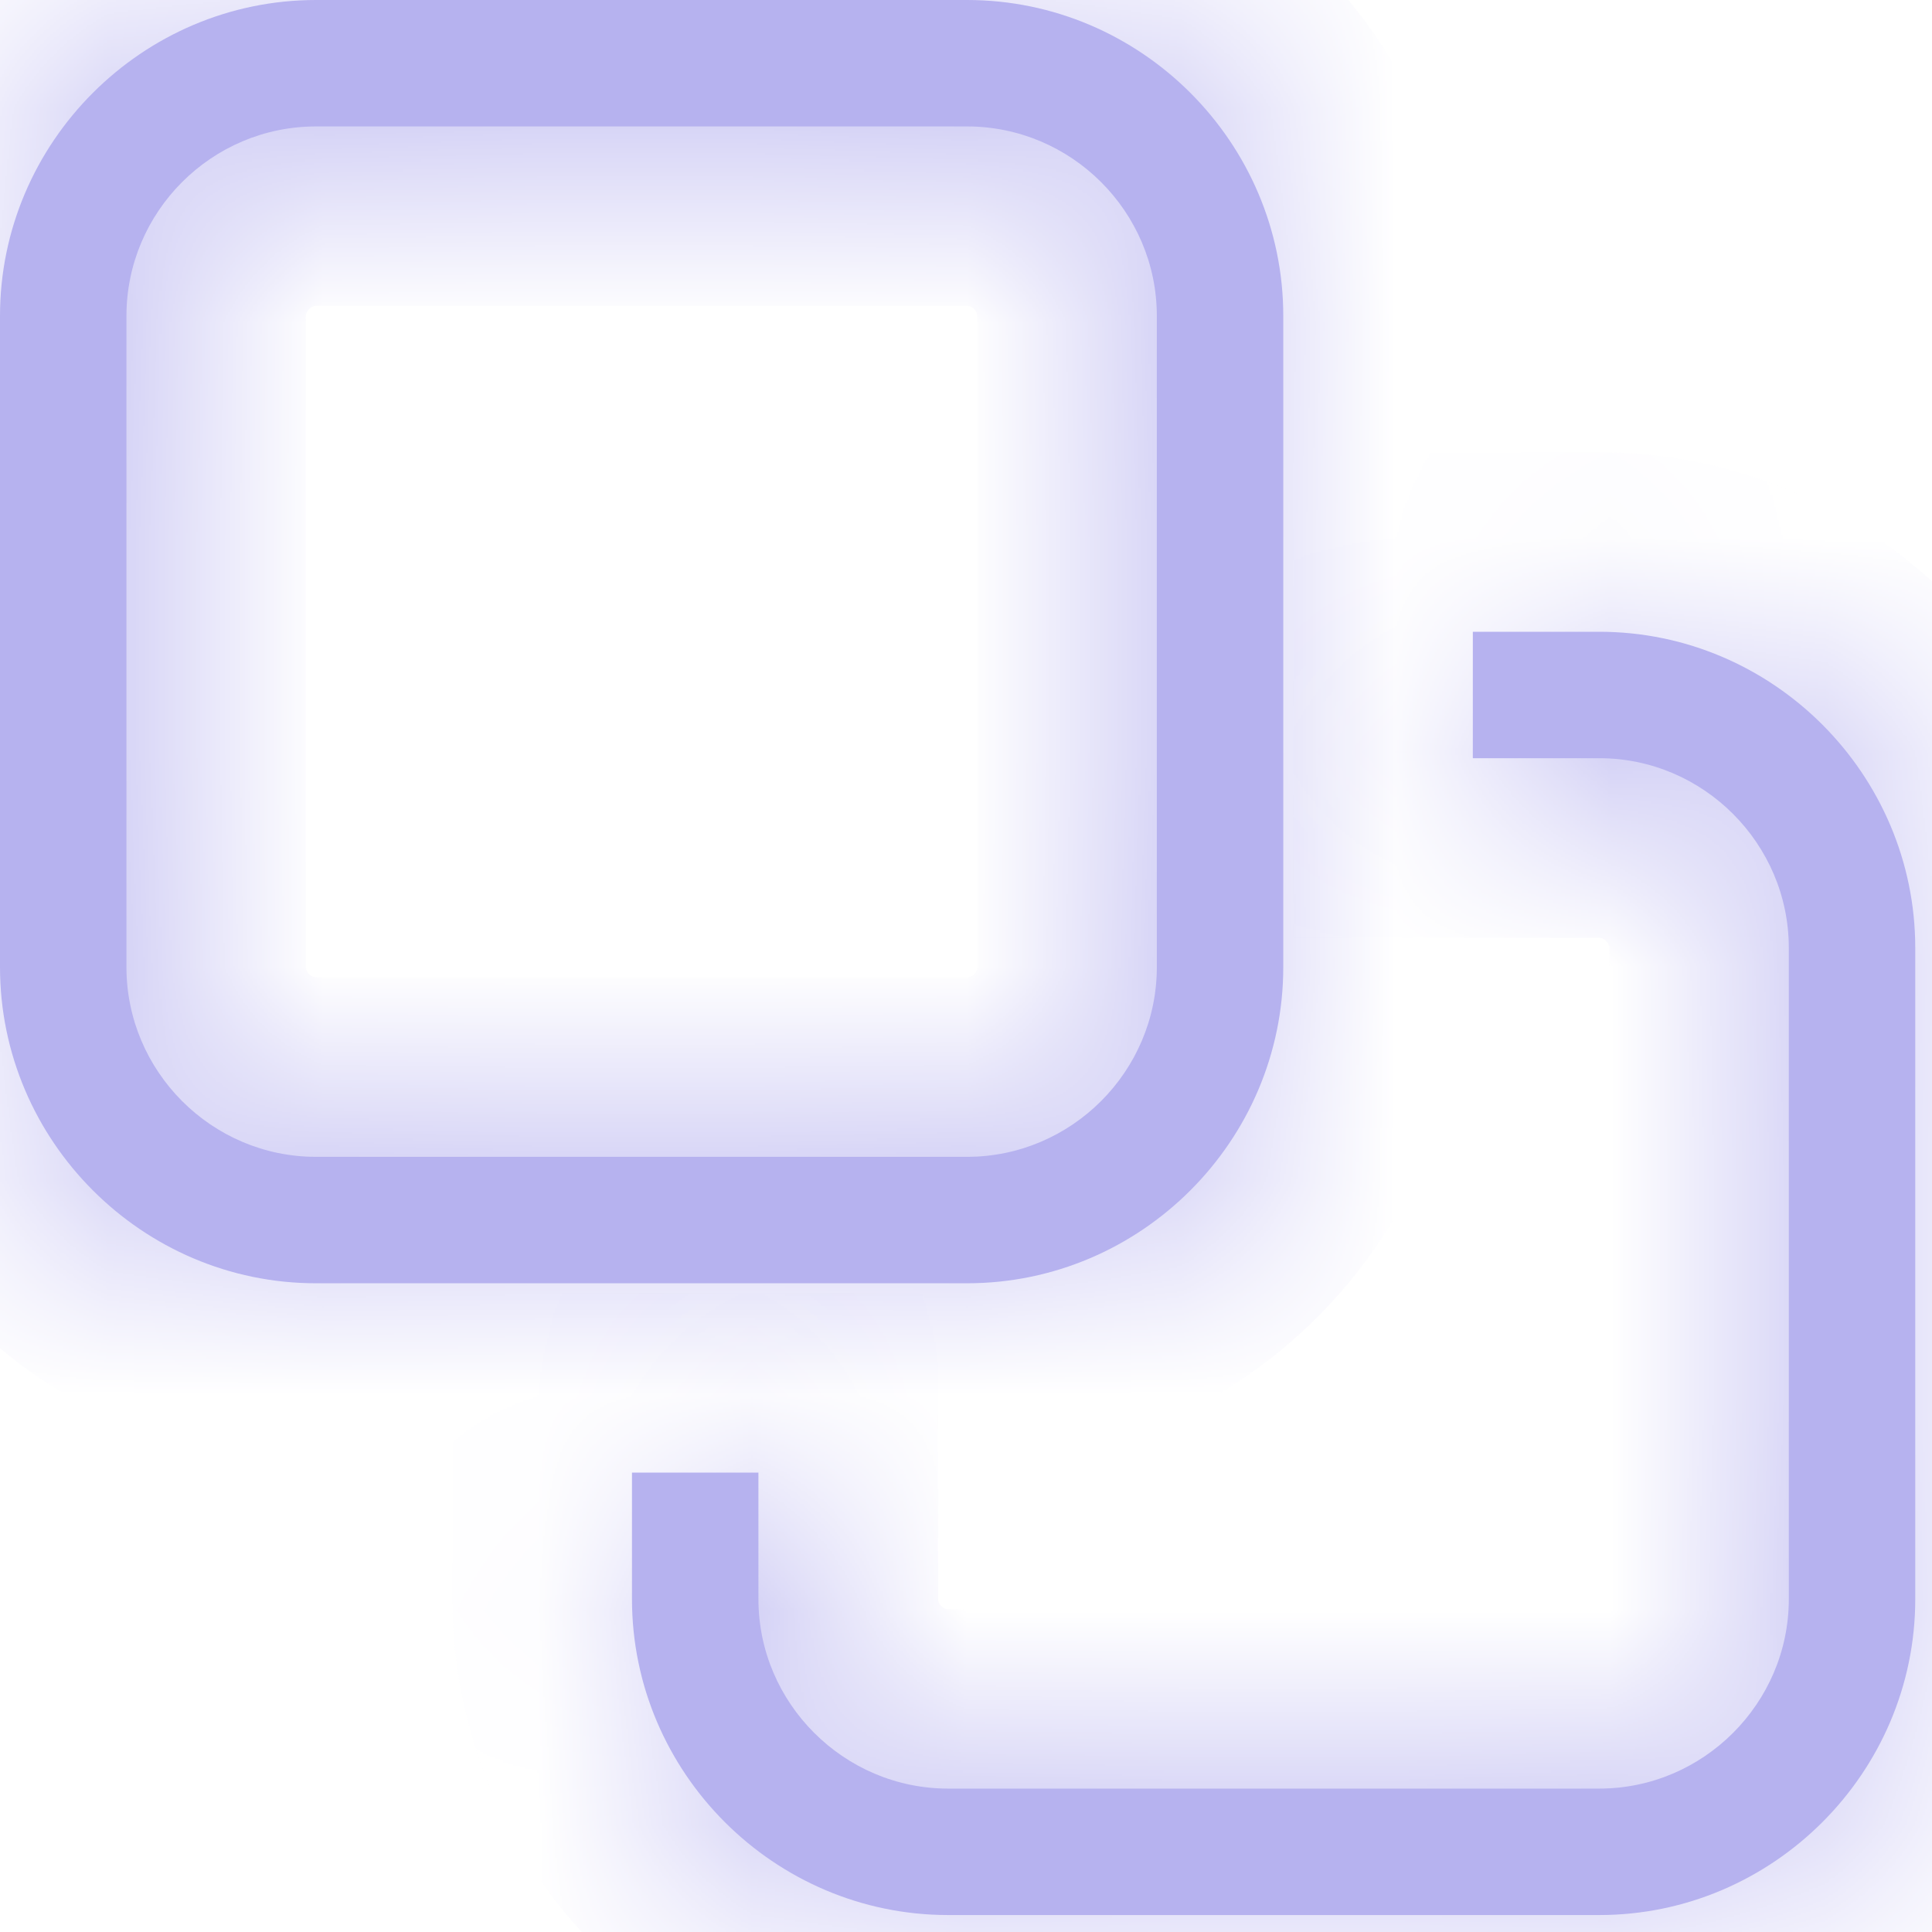 <svg width="9" height="9" viewBox="0 0 9 9" fill="none" xmlns="http://www.w3.org/2000/svg">
<mask id="path-1-inside-1_2481_648" fill="white">
<path d="M4.505 0H1.472C0.663 0 0 0.663 0 1.472V4.505C0 5.315 0.663 5.978 1.472 5.978H4.505C5.315 5.978 5.978 5.315 5.978 4.505V1.472C5.978 0.663 5.315 0 4.505 0ZM5.389 4.505C5.389 4.991 4.991 5.389 4.505 5.389H1.472C0.986 5.389 0.589 4.991 0.589 4.505V1.472C0.589 0.986 0.986 0.589 1.472 0.589H4.505C4.991 0.589 5.389 0.986 5.389 1.472V4.505Z"/>
</mask>
<path d="M4.505 0H1.472C0.663 0 0 0.663 0 1.472V4.505C0 5.315 0.663 5.978 1.472 5.978H4.505C5.315 5.978 5.978 5.315 5.978 4.505V1.472C5.978 0.663 5.315 0 4.505 0ZM5.389 4.505C5.389 4.991 4.991 5.389 4.505 5.389H1.472C0.986 5.389 0.589 4.991 0.589 4.505V1.472C0.589 0.986 0.986 0.589 1.472 0.589H4.505C4.991 0.589 5.389 0.986 5.389 1.472V4.505Z" fill="#B6B2EF"/>
<path d="M4.505 -0.836H1.472V0.836H4.505V-0.836ZM1.472 -0.836C0.201 -0.836 -0.836 0.201 -0.836 1.472H0.836C0.836 1.124 1.124 0.836 1.472 0.836V-0.836ZM-0.836 1.472V4.505H0.836V1.472H-0.836ZM-0.836 4.505C-0.836 5.777 0.201 6.814 1.472 6.814V5.141C1.124 5.141 0.836 4.853 0.836 4.505H-0.836ZM1.472 6.814H4.505V5.141H1.472V6.814ZM4.505 6.814C5.777 6.814 6.814 5.777 6.814 4.505H5.141C5.141 4.853 4.853 5.141 4.505 5.141V6.814ZM6.814 4.505V1.472H5.141V4.505H6.814ZM6.814 1.472C6.814 0.201 5.777 -0.836 4.505 -0.836V0.836C4.853 0.836 5.141 1.124 5.141 1.472H6.814ZM4.552 4.505C4.552 4.516 4.549 4.527 4.538 4.538C4.527 4.549 4.516 4.552 4.505 4.552V6.225C5.453 6.225 6.225 5.453 6.225 4.505H4.552ZM4.505 4.552H1.472V6.225H4.505V4.552ZM1.472 4.552C1.462 4.552 1.451 4.549 1.44 4.538C1.429 4.527 1.425 4.516 1.425 4.505H-0.248C-0.248 5.453 0.525 6.225 1.472 6.225V4.552ZM1.425 4.505V1.472H-0.248V4.505H1.425ZM1.425 1.472C1.425 1.462 1.429 1.451 1.44 1.44C1.451 1.429 1.462 1.425 1.472 1.425V-0.248C0.524 -0.248 -0.248 0.525 -0.248 1.472H1.425ZM1.472 1.425H4.505V-0.248H1.472V1.425ZM4.505 1.425C4.516 1.425 4.527 1.429 4.538 1.44C4.549 1.451 4.552 1.462 4.552 1.472H6.225C6.225 0.524 5.453 -0.248 4.505 -0.248V1.425ZM4.552 1.472V4.505H6.225V1.472H4.552Z" fill="#B6B2EF" mask="url(#path-1-inside-1_2481_648)"/>
<mask id="path-3-inside-2_2481_648" fill="white">
<path d="M7.45 8.332H4.417C3.931 8.332 3.533 7.934 3.533 7.449V6.86H2.944V7.449C2.944 8.258 3.607 8.921 4.417 8.921H7.45C8.259 8.921 8.922 8.258 8.922 7.449V4.416C8.922 3.606 8.259 2.943 7.45 2.943H6.861V3.532H7.45C7.935 3.532 8.333 3.93 8.333 4.416V7.449C8.333 7.934 7.935 8.332 7.45 8.332Z"/>
</mask>
<path d="M7.45 8.332H4.417C3.931 8.332 3.533 7.934 3.533 7.449V6.86H2.944V7.449C2.944 8.258 3.607 8.921 4.417 8.921H7.45C8.259 8.921 8.922 8.258 8.922 7.449V4.416C8.922 3.606 8.259 2.943 7.45 2.943H6.861V3.532H7.45C7.935 3.532 8.333 3.93 8.333 4.416V7.449C8.333 7.934 7.935 8.332 7.45 8.332Z" fill="#B6B2EF"/>
<path d="M3.533 6.86H4.37V6.023H3.533V6.86ZM2.944 6.86V6.023H2.108V6.86H2.944ZM6.861 2.943V2.107H6.024V2.943H6.861ZM6.861 3.532H6.024V4.369H6.861V3.532ZM7.45 7.496H4.417V9.168H7.45V7.496ZM4.417 7.496C4.406 7.496 4.395 7.492 4.384 7.481C4.373 7.47 4.37 7.459 4.37 7.449H2.697C2.697 8.396 3.469 9.168 4.417 9.168V7.496ZM4.37 7.449V6.86H2.697V7.449H4.37ZM3.533 6.023H2.944V7.696H3.533V6.023ZM2.108 6.86V7.449H3.781V6.86H2.108ZM2.108 7.449C2.108 8.72 3.145 9.757 4.417 9.757V8.084C4.069 8.084 3.781 7.796 3.781 7.449H2.108ZM4.417 9.757H7.45V8.084H4.417V9.757ZM7.45 9.757C8.721 9.757 9.758 8.72 9.758 7.449H8.085C8.085 7.796 7.797 8.084 7.45 8.084V9.757ZM9.758 7.449V4.416H8.085V7.449H9.758ZM9.758 4.416C9.758 3.144 8.721 2.107 7.45 2.107V3.78C7.797 3.78 8.085 4.068 8.085 4.416H9.758ZM7.45 2.107H6.861V3.78H7.45V2.107ZM6.024 2.943V3.532H7.697V2.943H6.024ZM6.861 4.369H7.45V2.696H6.861V4.369ZM7.45 4.369C7.46 4.369 7.471 4.372 7.482 4.383C7.493 4.394 7.497 4.405 7.497 4.416H9.169C9.169 3.468 8.397 2.696 7.45 2.696V4.369ZM7.497 4.416V7.449H9.169V4.416H7.497ZM7.497 7.449C7.497 7.459 7.493 7.47 7.482 7.481C7.471 7.492 7.46 7.496 7.45 7.496V9.168C8.397 9.168 9.169 8.396 9.169 7.449H7.497Z" fill="#B6B2EF" mask="url(#path-3-inside-2_2481_648)"/>
</svg>
